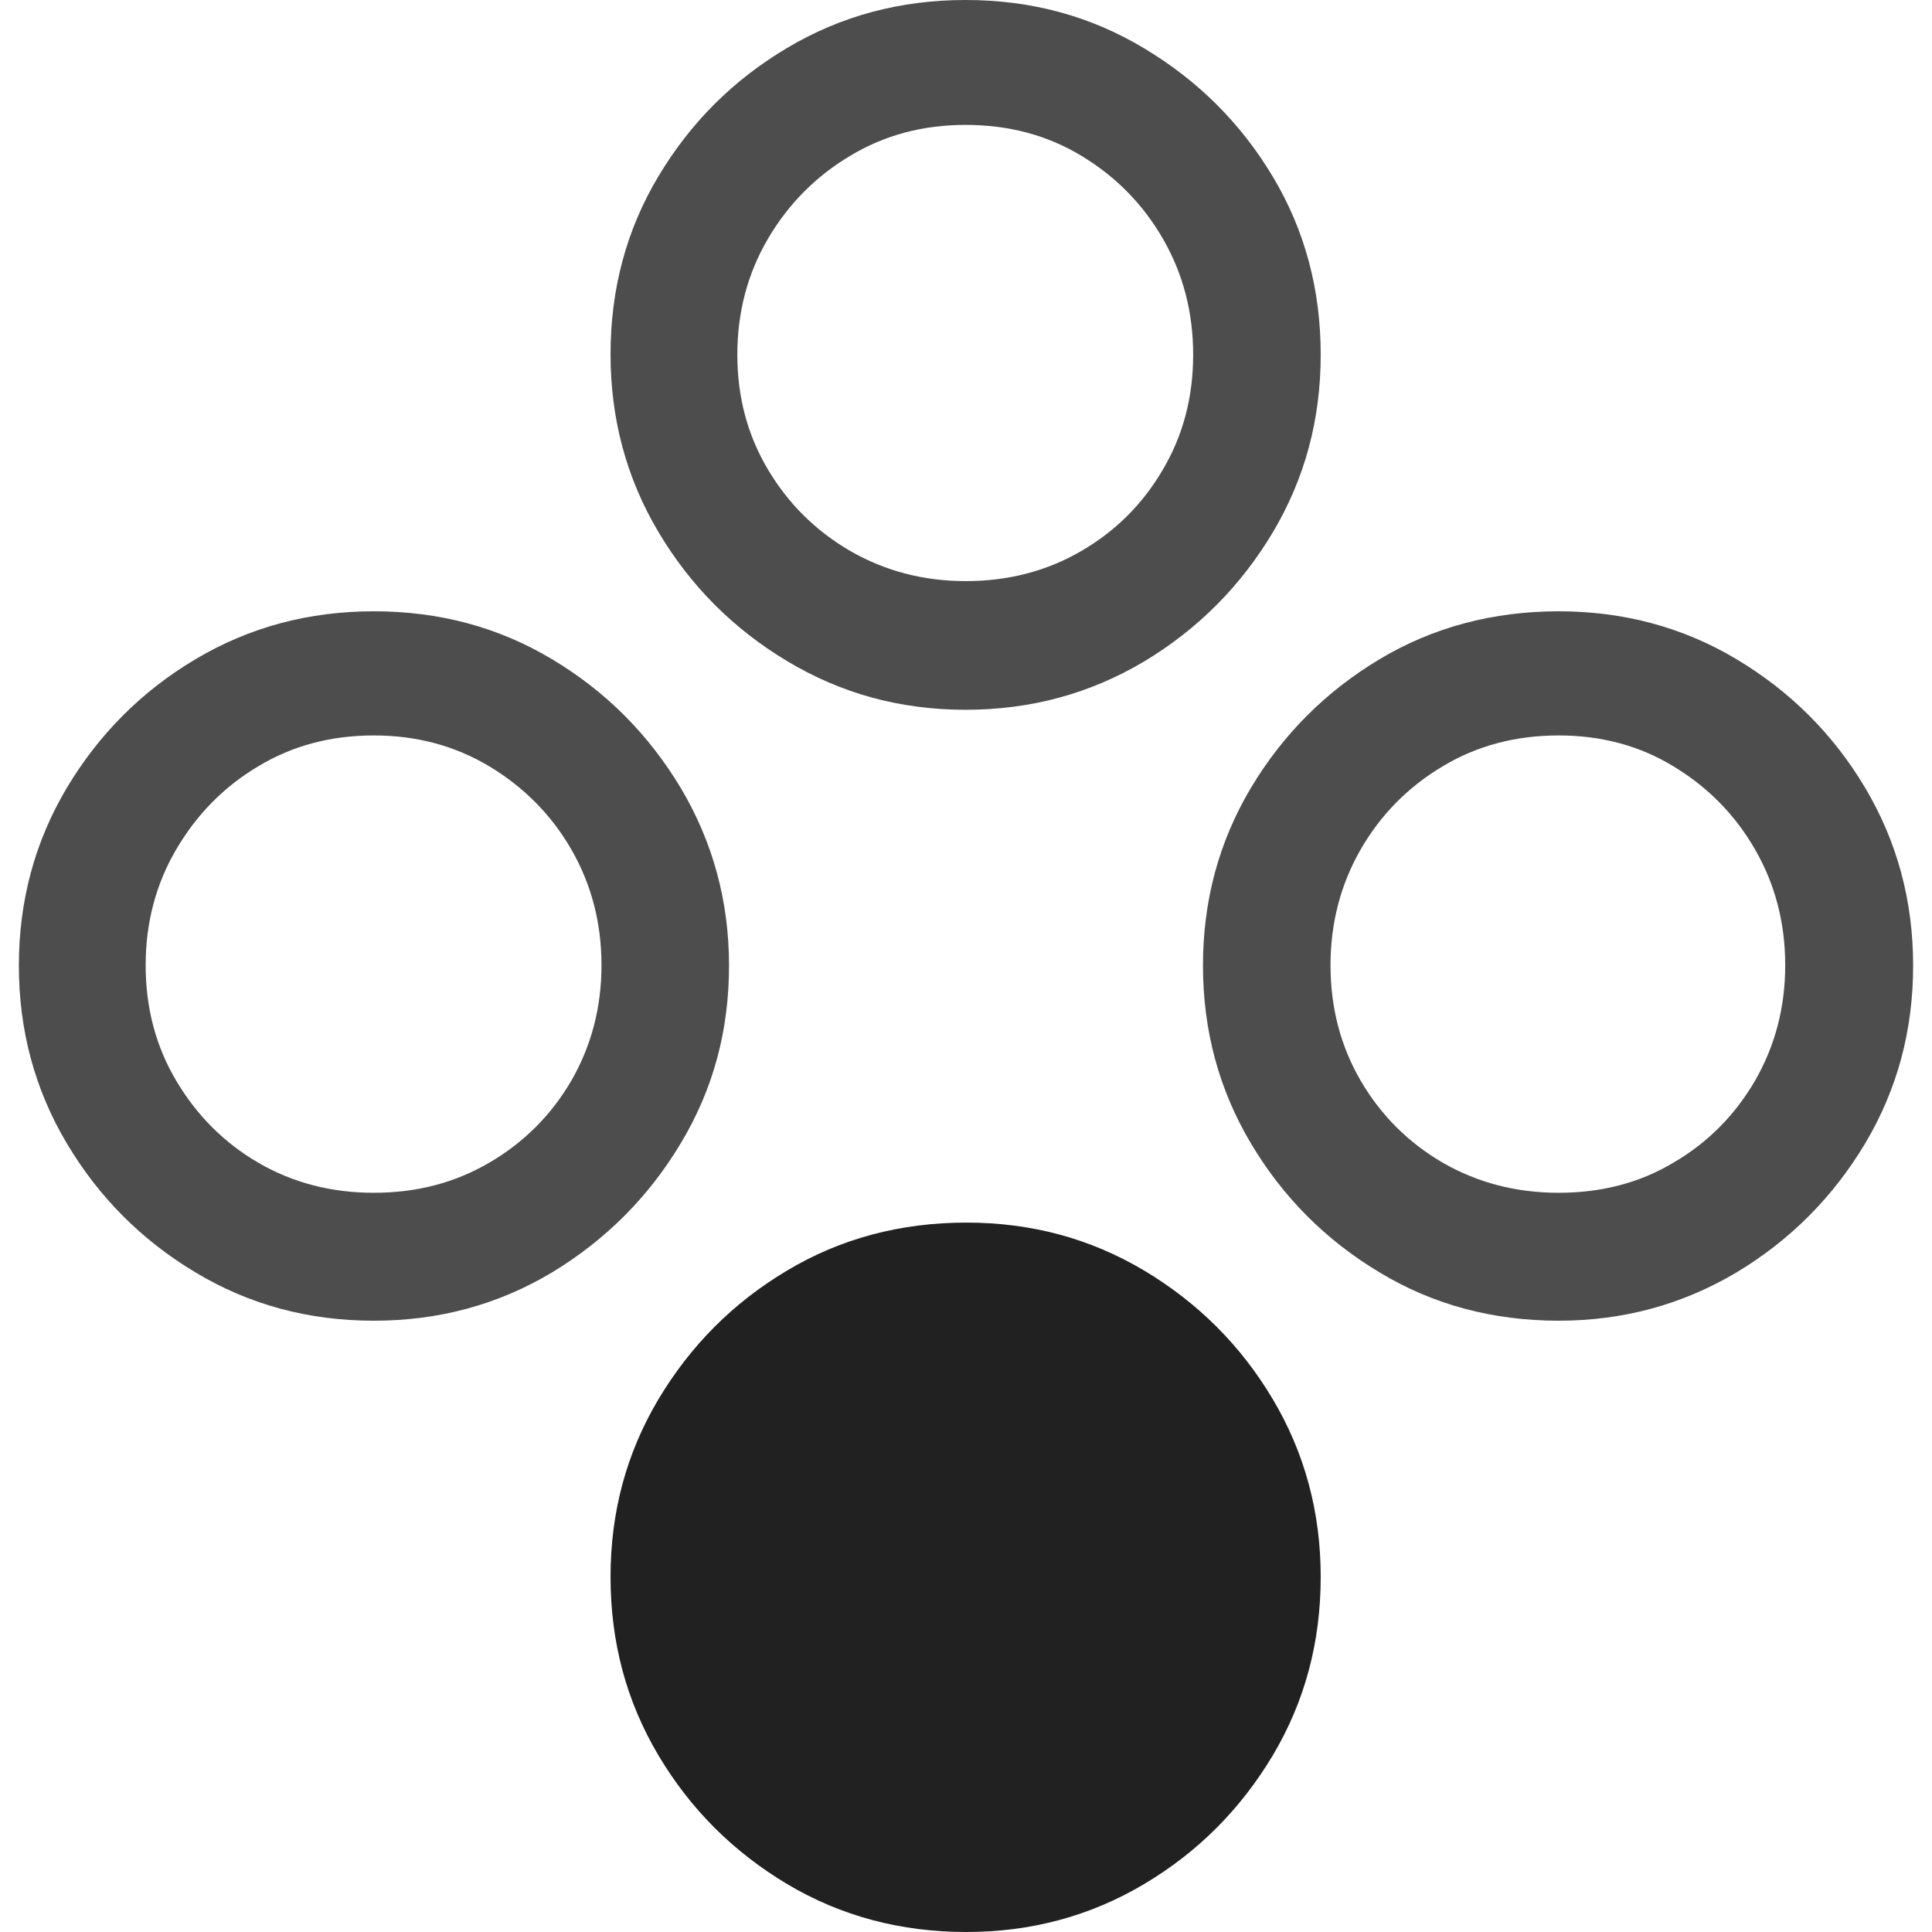 <?xml version="1.0" ?><!-- Generator: Adobe Illustrator 25.0.0, SVG Export Plug-In . SVG Version: 6.00 Build 0)  --><svg xmlns="http://www.w3.org/2000/svg" xmlns:xlink="http://www.w3.org/1999/xlink" version="1.1" id="Layer_1" x="0px" y="0px" viewBox="0 0 512 512" style="enable-background:new 0 0 512 512;" xml:space="preserve">
<path d="M255.9,188.1c17.3,0,33-4.3,47.3-12.8c14.3-8.6,25.6-20,34.1-34.2c8.5-14.3,12.7-29.9,12.7-47.1c0-17.3-4.2-33-12.7-47.2  c-8.5-14.2-19.9-25.5-34.1-34C288.9,4.2,273.2,0,255.9,0s-33,4.2-47.3,12.7c-14.3,8.5-25.6,19.8-34.1,34  c-8.5,14.2-12.7,29.9-12.7,47.2c0,17.1,4.2,32.8,12.7,47.1c8.5,14.3,19.9,25.7,34.1,34.2C222.9,183.8,238.6,188.1,255.9,188.1z   M413.1,350c17.1,0,32.8-4.3,47.1-12.8c14.3-8.6,25.6-20,34.1-34.2c8.5-14.3,12.7-29.9,12.7-47.1c0-17.1-4.2-32.8-12.7-47.1  c-8.5-14.3-19.9-25.6-34.1-34.1S430.2,162,413.1,162c-17.4,0-33.3,4.2-47.5,12.7s-25.6,19.9-34.1,34.1  c-8.5,14.3-12.7,29.9-12.7,47.1c0,17.1,4.2,32.8,12.7,47.1c8.5,14.3,19.9,25.7,34.1,34.2C379.8,345.8,395.7,350,413.1,350z   M99.1,350c17.3,0,33-4.3,47.2-12.8c14.2-8.6,25.6-20,34.1-34.2c8.6-14.3,12.8-29.9,12.8-47.1c0-17.1-4.3-32.8-12.8-47.1  c-8.6-14.3-19.9-25.6-34.1-34.1c-14.2-8.5-29.9-12.7-47.2-12.7s-33,4.2-47.3,12.7c-14.3,8.5-25.6,19.9-34.1,34.1  C9.2,223.1,5,238.8,5,255.9C5,273,9.2,288.7,17.7,303c8.5,14.3,19.9,25.7,34.1,34.2C66.1,345.8,81.8,350,99.1,350z M99.1,316.1  c-11.4,0-21.6-2.7-30.7-8c-9.1-5.3-16.3-12.6-21.7-21.7c-5.4-9.1-8.1-19.3-8.1-30.6c0-11.2,2.7-21.5,8.1-30.7  c5.4-9.2,12.6-16.6,21.7-22c9.1-5.5,19.3-8.2,30.7-8.2c11.2,0,21.4,2.7,30.6,8.2c9.1,5.5,16.4,12.8,21.7,22c5.3,9.2,8,19.4,8,30.7  c0,11.2-2.7,21.4-8,30.6c-5.3,9.1-12.6,16.4-21.7,21.7C120.5,313.5,110.3,316.1,99.1,316.1z M413.1,316.1c-11.4,0-21.6-2.7-30.8-8  c-9.1-5.3-16.4-12.6-21.7-21.7c-5.3-9.1-8-19.3-8-30.6c0-11.2,2.7-21.5,8-30.7c5.3-9.2,12.6-16.6,21.7-22c9.1-5.5,19.4-8.2,30.8-8.2  c11.2,0,21.4,2.7,30.4,8.2c9.1,5.5,16.3,12.8,21.6,22c5.3,9.2,8,19.4,8,30.7c0,11.2-2.7,21.4-8,30.6c-5.3,9.1-12.5,16.4-21.6,21.7  C434.5,313.5,424.3,316.1,413.1,316.1z M255.9,154c-11.2,0-21.4-2.7-30.6-8c-9.1-5.3-16.4-12.5-21.8-21.6  c-5.4-9.1-8.1-19.2-8.1-30.4s2.7-21.5,8.1-30.7c5.4-9.2,12.7-16.6,21.8-22c9.1-5.5,19.3-8.2,30.6-8.2c11.4,0,21.6,2.7,30.7,8.2  s16.3,12.8,21.6,22c5.3,9.2,8,19.4,8,30.7s-2.7,21.4-8,30.4c-5.3,9.1-12.5,16.3-21.6,21.6C277.5,151.3,267.3,154,255.9,154z" class="hierarchical-0:secondary SFSymbolsPreview4D4D4D" style="fill: #4D4D4D;"/>
<path d="M256.1,512c17.1,0,32.8-4.2,47.1-12.7c14.3-8.5,25.6-19.9,34.1-34.1c8.5-14.3,12.7-30,12.7-47.3c0-17.1-4.2-32.8-12.7-47.1  c-8.5-14.3-19.9-25.6-34.1-34.1c-14.3-8.5-29.9-12.7-47.1-12.7c-17.4,0-33.3,4.2-47.5,12.7c-14.3,8.5-25.6,19.9-34.1,34.1  c-8.5,14.3-12.7,29.9-12.7,47.1c0,17.3,4.2,33,12.7,47.3c8.5,14.3,19.9,25.6,34.1,34.1C222.9,507.8,238.7,512,256.1,512z" class="hierarchical-1:primary SFSymbolsPreview212121" style="fill: #212121;"/>
</svg>